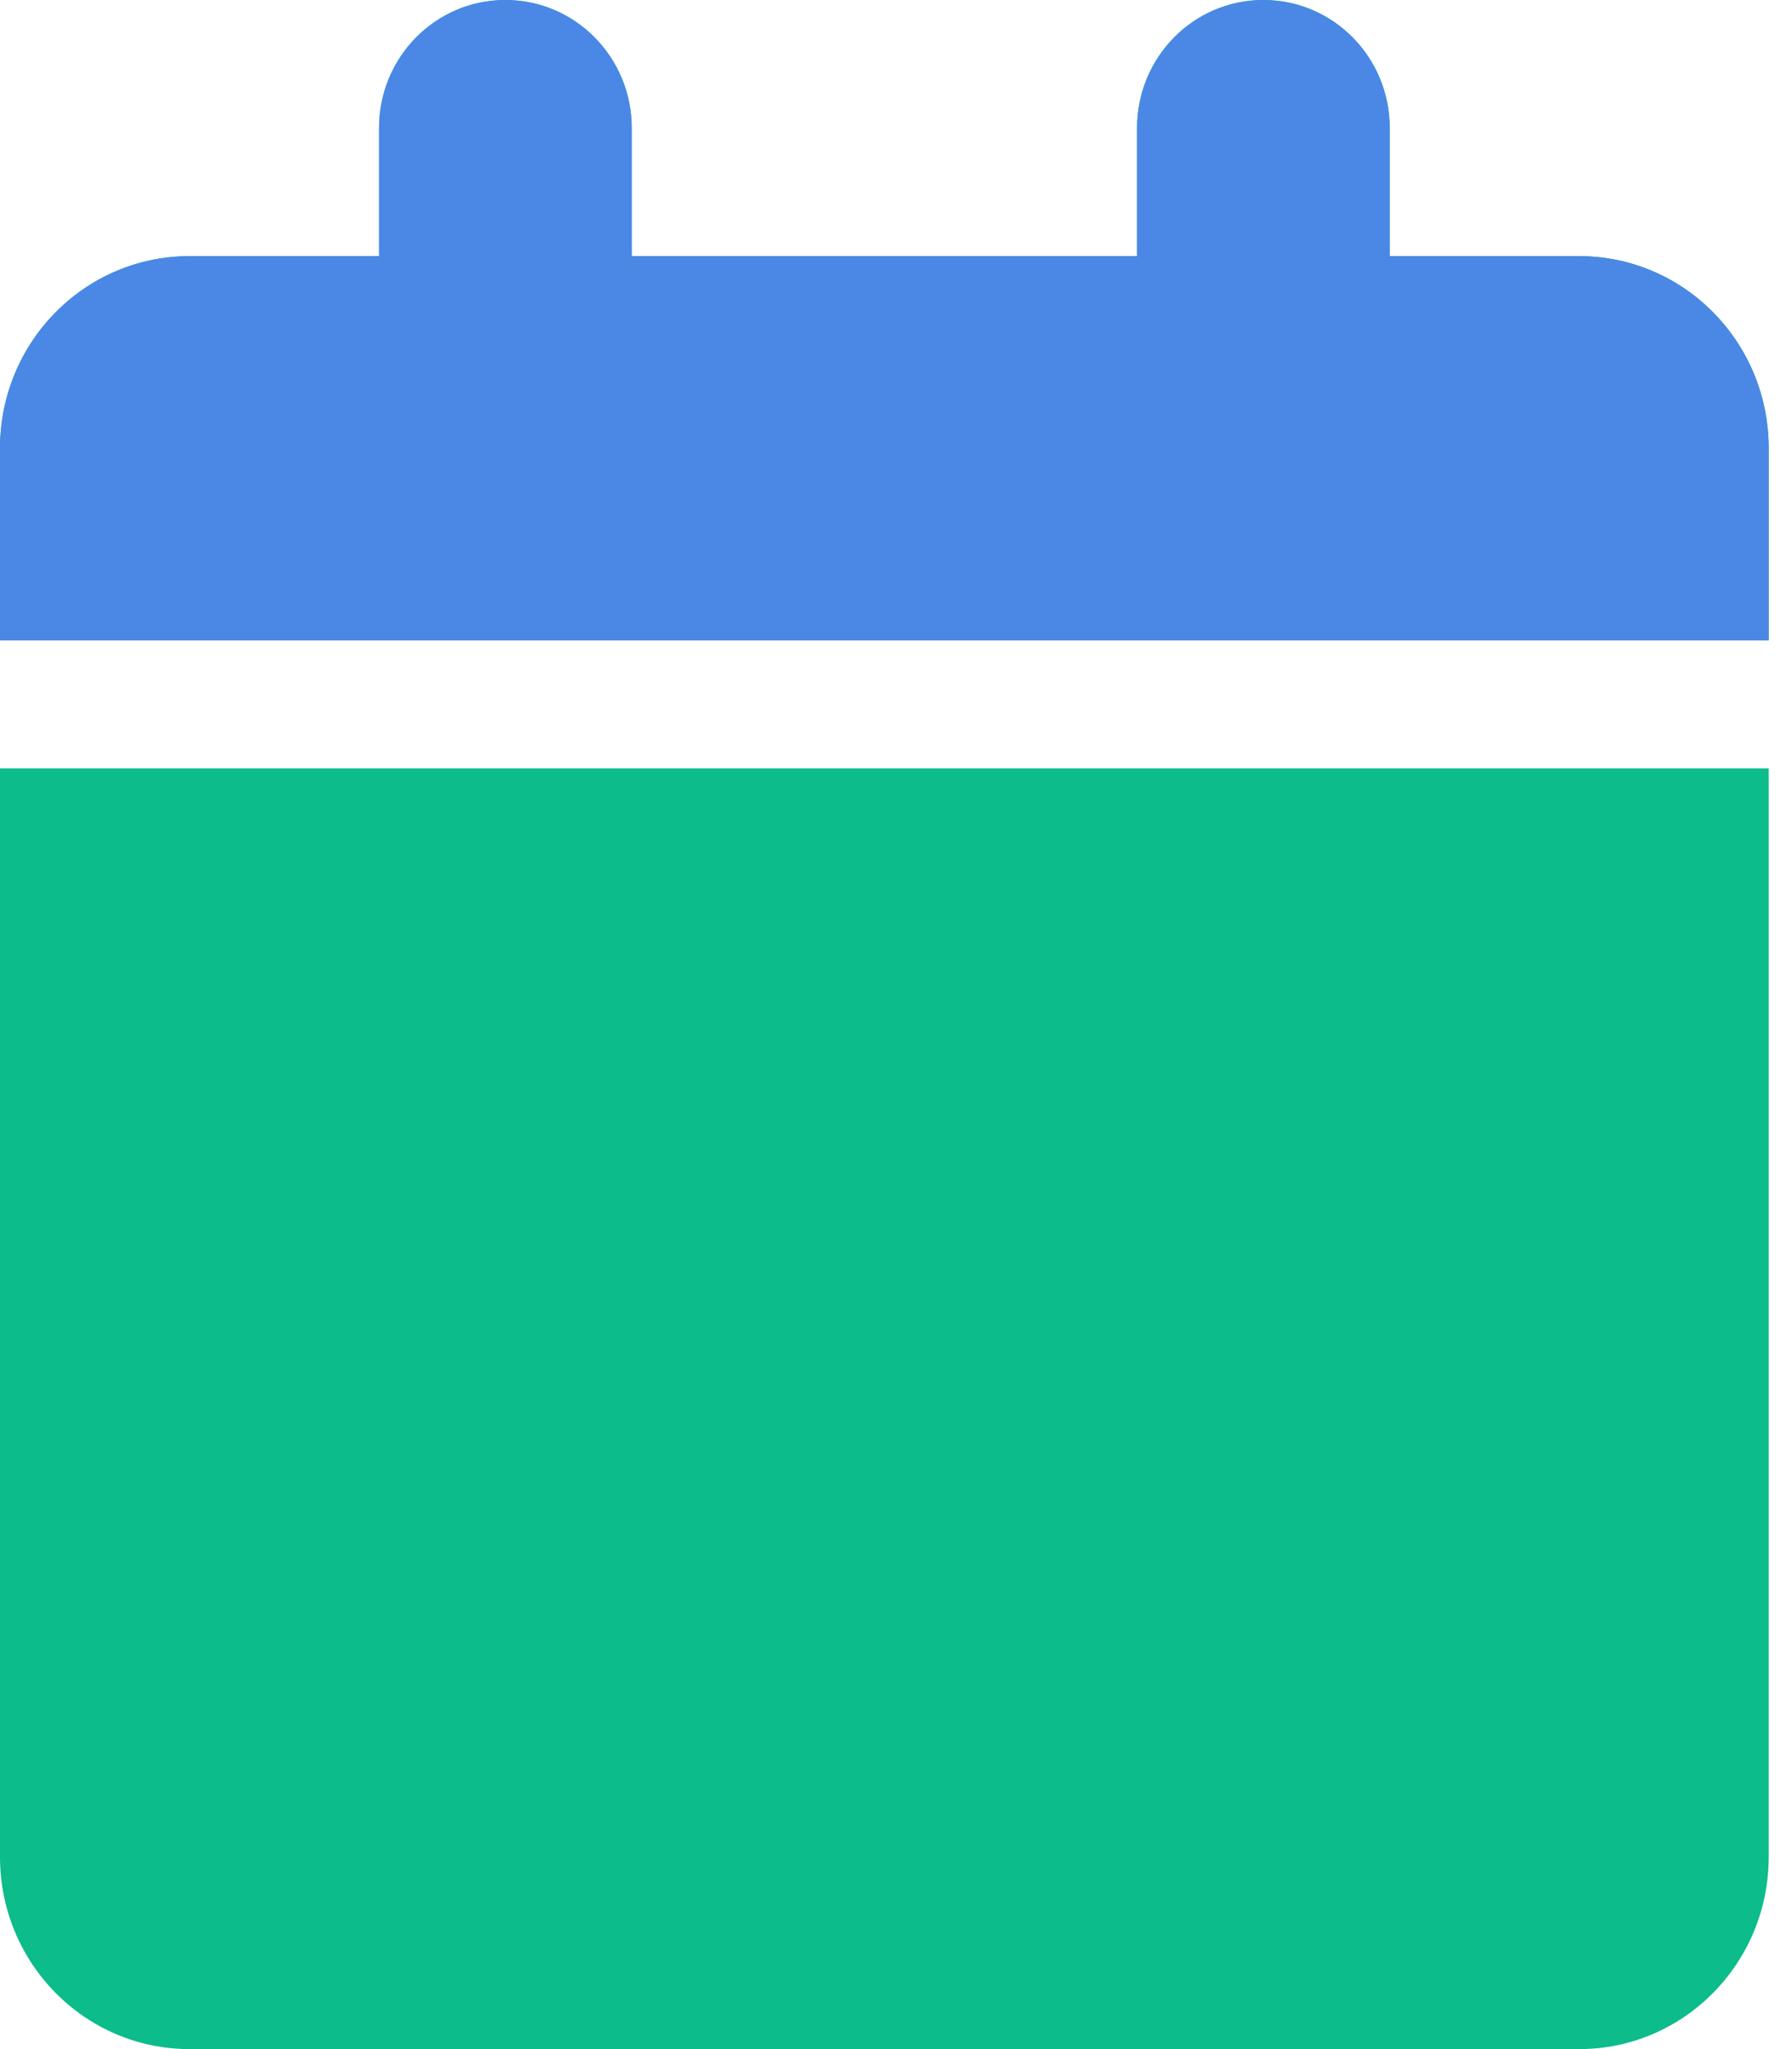 <svg width="21" height="24" viewBox="0 0 21 24" fill="none" xmlns="http://www.w3.org/2000/svg">
<g clip-path="url(#clip0_381_822)">
<path d="M4.442 1.5C4.442 0.672 5.103 0 5.922 0C6.741 0 7.403 0.672 7.403 1.5V3H13.325V1.5C13.325 0.672 13.986 0 14.805 0C15.624 0 16.286 0.672 16.286 1.5V3H18.506C19.733 3 20.727 4.007 20.727 5.25V7.5H0V5.25C0 4.007 0.994 3 2.221 3H4.442V1.5ZM20.727 21.75C20.727 22.992 19.733 24 18.506 24H2.221C0.994 24 0 22.992 0 21.75V9H20.727V21.75Z" fill="#0CBC8B"/>
<path d="M4.442 1.5C4.442 0.672 5.103 0 5.922 0C6.741 0 7.403 0.672 7.403 1.5V3H13.325V1.5C13.325 0.672 13.986 0 14.805 0C15.624 0 16.286 0.672 16.286 1.5V3H18.506C19.733 3 20.727 4.007 20.727 5.25V7.5H0V5.25C0 4.007 0.994 3 2.221 3H4.442V1.5Z" fill="#4B88E6"/>
</g>
<defs>
<clipPath id="clip0_381_822">
<rect width="20.727" height="24" fill="white"/>
</clipPath>
</defs>
</svg>

